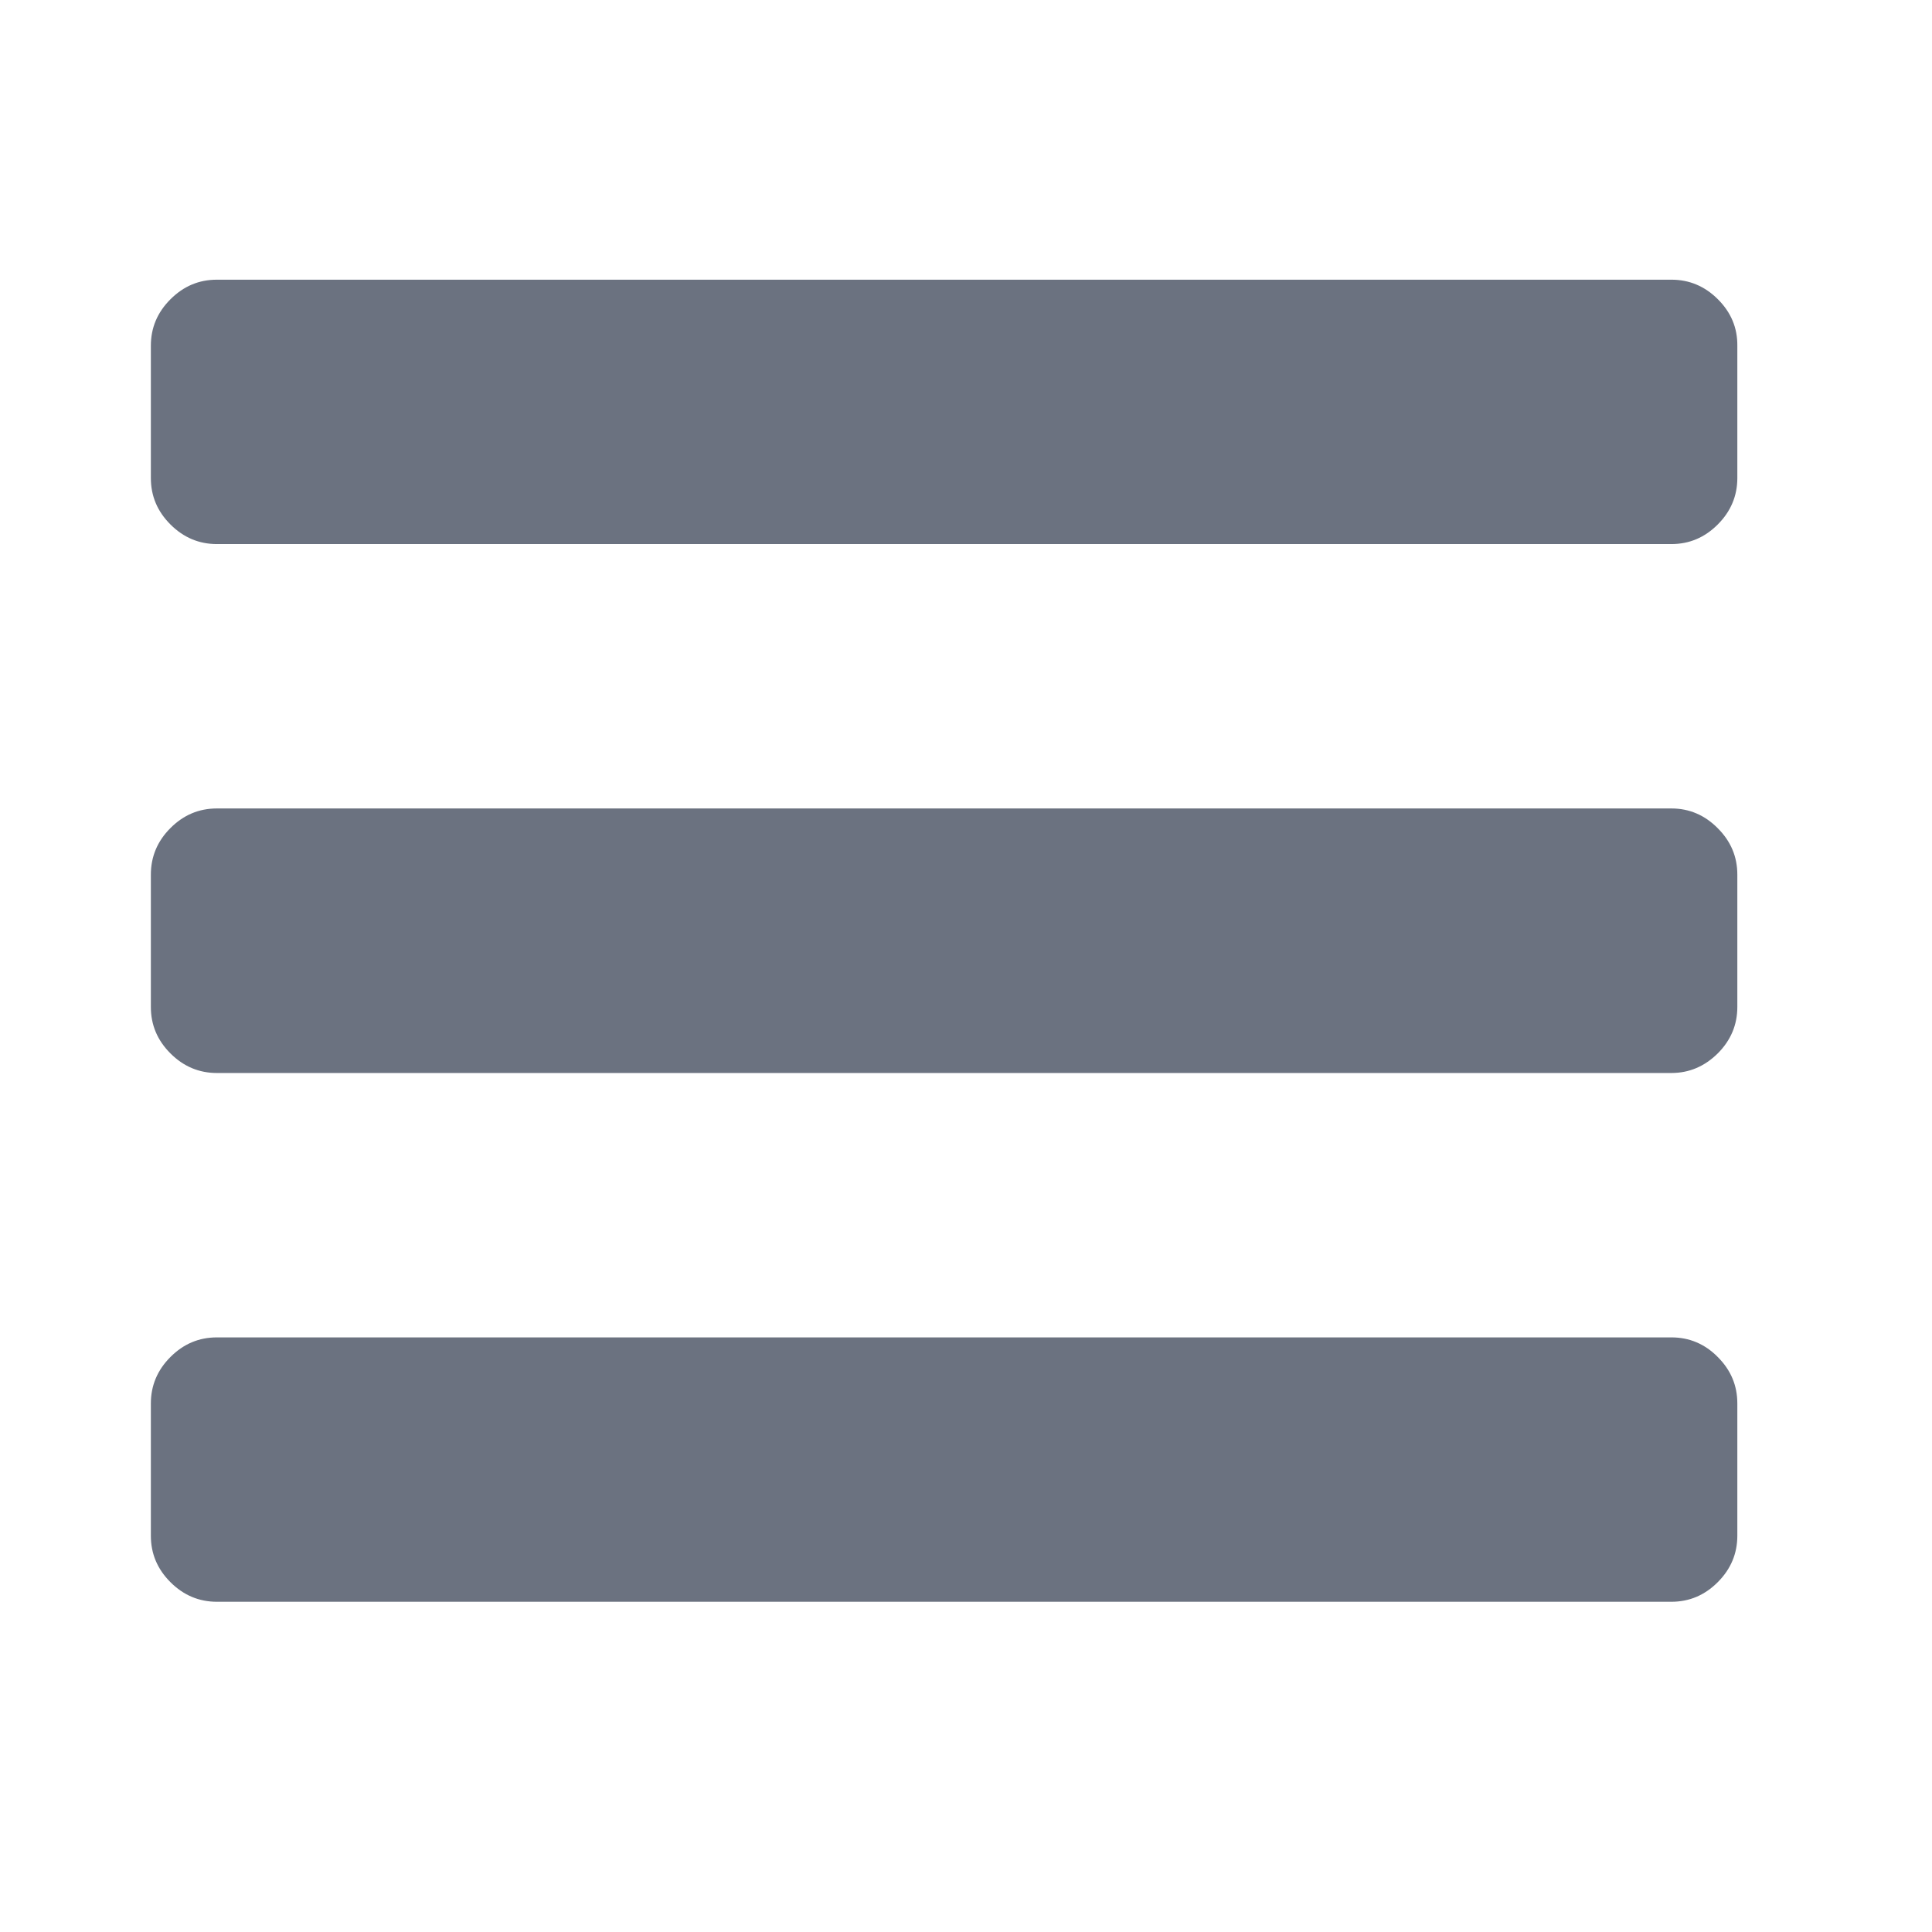 <?xml version="1.0" encoding="utf-8"?>
<svg viewBox="0 0 500 500" xmlns="http://www.w3.org/2000/svg">
  <g transform="matrix(0.419, 0, 0, 0.419, 34.853, 33.961)" style="">
    <path d="M949.2,745H50.8c-11.1,0-20.6,4-28.7,12.1C14,765.2,10,774.8,10,785.8v81.7c0,11.1,4,20.6,12.1,28.7c8.1,8.1,17.7,12.1,28.7,12.1h898.3c11.1,0,20.6-4,28.7-12.1c8.1-8.1,12.1-17.7,12.1-28.7v-81.7c0-11.1-4-20.6-12.1-28.7C969.8,749,960.2,745,949.2,745z" style="fill: rgb(107, 114, 128);"/>
    <path d="M977.9,103.8c-8.1-8.1-17.7-12.1-28.7-12.1H50.8c-11.1,0-20.6,4-28.7,12.1C14,111.9,10,121.4,10,132.5v81.7c0,11.1,4,20.6,12.1,28.7C30.2,251,39.8,255,50.8,255h898.3c11.1,0,20.6-4,28.7-12.1c8.1-8.1,12.1-17.7,12.1-28.7v-81.7C990,121.4,986,111.9,977.9,103.8z" style="fill: rgb(107, 114, 128);"/>
    <path d="M949.2,418.3H50.8c-11.1,0-20.6,4-28.7,12.1C14,438.5,10,448.1,10,459.2v81.7c0,11.1,4,20.6,12.1,28.7c8.1,8.1,17.7,12.1,28.7,12.1h898.3c11.1,0,20.6-4.1,28.7-12.1c8.1-8.1,12.1-17.7,12.1-28.7v-81.7c0-11.1-4-20.6-12.1-28.7C969.8,422.4,960.2,418.3,949.2,418.3z" style="fill: rgb(107, 114, 128);"/>
  </g>
</svg>